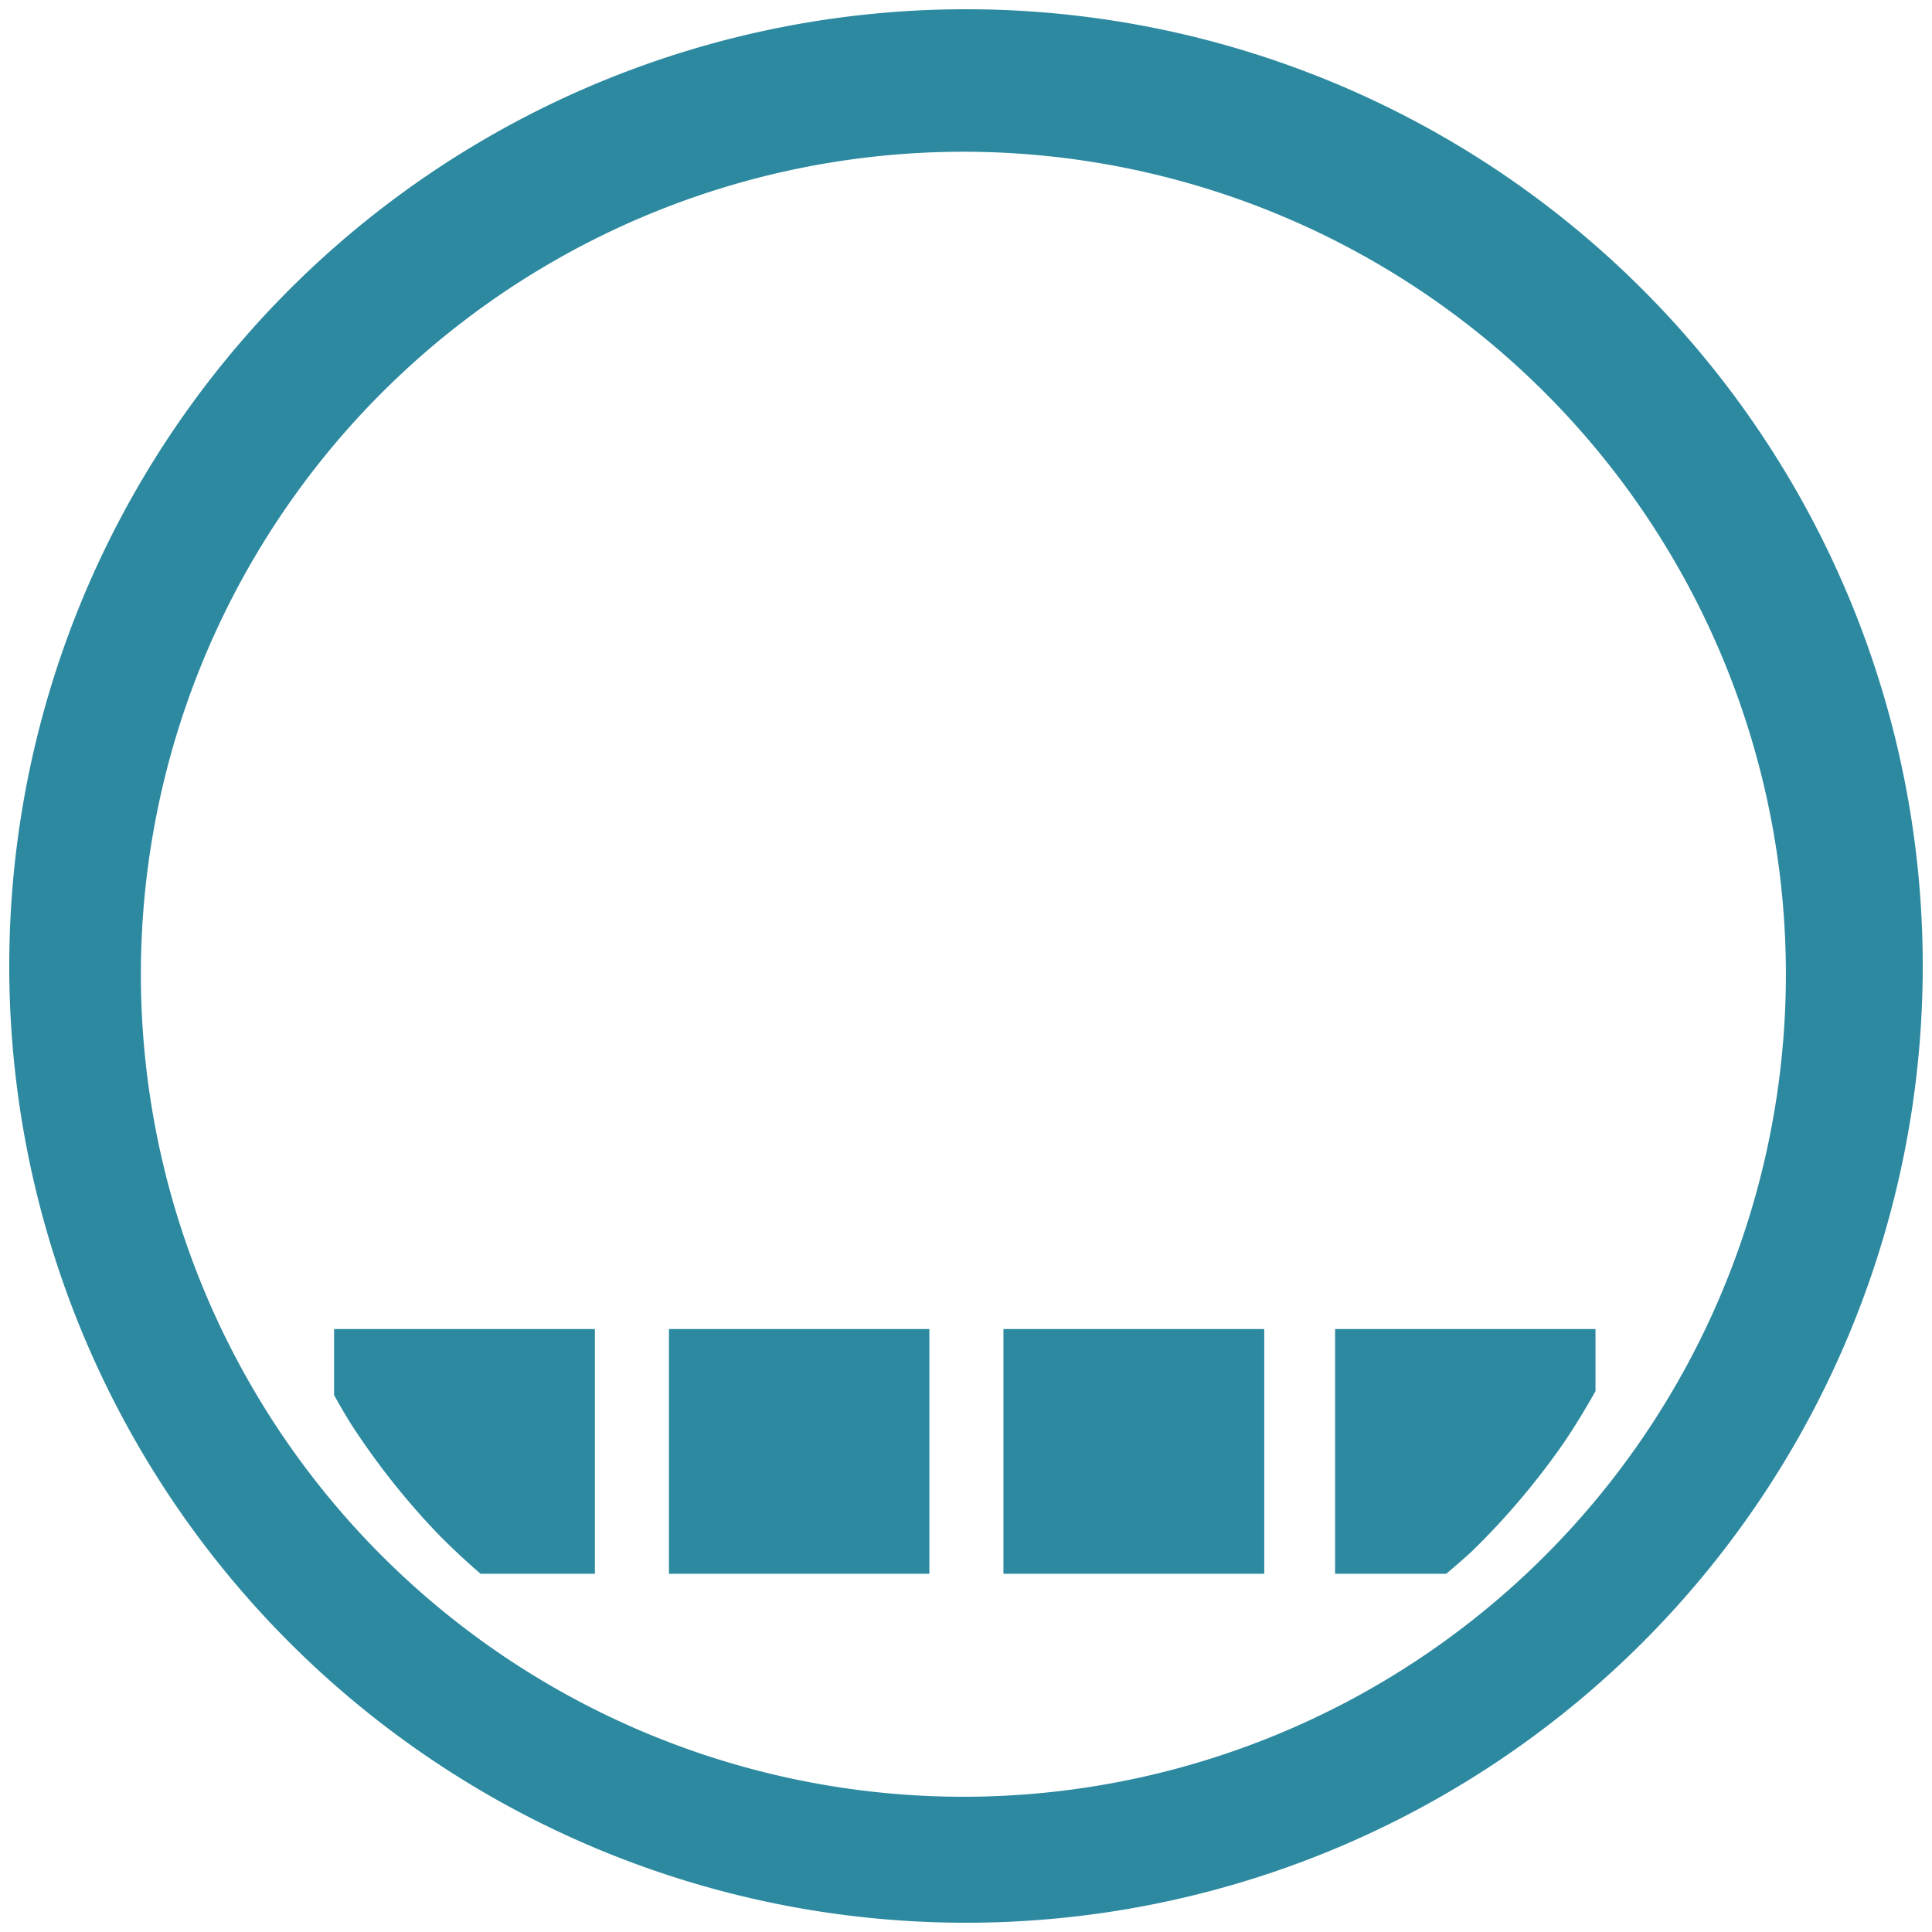 <?xml version="1.0" encoding="UTF-8" standalone="no"?>
<svg
   xmlns:dc="http://purl.org/dc/elements/1.1/"
   xmlns:cc="http://creativecommons.org/ns#"
   xmlns:rdf="http://www.w3.org/1999/02/22-rdf-syntax-ns#"
   xmlns:svg="http://www.w3.org/2000/svg"
   xmlns="http://www.w3.org/2000/svg"
   xmlns:sodipodi="http://sodipodi.sourceforge.net/DTD/sodipodi-0.dtd"
   xmlns:inkscape="http://www.inkscape.org/namespaces/inkscape"
   width="48"
   height="48"
   version="1"
   id="svg4"
   sodipodi:docname="cs-applets.svg"
   inkscape:version="0.92.4 (5da689c313, 2019-01-14)">
  <defs
     id="defs8" />
  <sodipodi:namedview
     pagecolor="#ffffff"
     bordercolor="#666666"
     borderopacity="1"
     objecttolerance="10"
     gridtolerance="10"
     guidetolerance="10"
     inkscape:pageopacity="0"
     inkscape:pageshadow="2"
     inkscape:window-width="1087"
     inkscape:window-height="480"
     id="namedview6"
     showgrid="false"
     inkscape:zoom="4.9166667"
     inkscape:cx="2.1355932"
     inkscape:cy="24"
     inkscape:window-x="0"
     inkscape:window-y="25"
     inkscape:window-maximized="0"
     inkscape:current-layer="svg4" />
  <path
     d="M 24,0.23 A 23.77,23.77 0 0 0 0.23,24.01 23.77,23.77 0 0 0 24,47.77 23.77,23.77 0 0 0 47.77,24 23.77,23.77 0 0 0 24,0.23 Z M 23.93,3.77 A 20.44,20.44 0 0 1 44.37,24.21 20.44,20.44 0 0 1 23.93,44.64 20.44,20.44 0 0 1 3.5,24.21 20.44,20.44 0 0 1 23.93,3.77 Z M 8.3,33.02 v 1.64 a 18.13,18.13 0 0 0 0.39,0.67 18.13,18.13 0 0 0 1.05,1.47 18.13,18.13 0 0 0 1.2,1.37 18.13,18.13 0 0 0 1,0.93 h 2.84 v -6.08 z m 8.32,0 v 6.08 h 6.47 v -6.08 z m 8.31,0 v 6.08 h 6.48 v -6.08 z m 8.24,0 v 6.08 h 2.76 a 18.13,18.13 0 0 0 0.63,-0.55 18.13,18.13 0 0 0 1.23,-1.32 18.13,18.13 0 0 0 1.1,-1.44 18.13,18.13 0 0 0 0.75,-1.23 v -1.54 z"
     id="path2"
     inkscape:connector-curvature="0"
     style="fill:#2c89a0" />
</svg>
